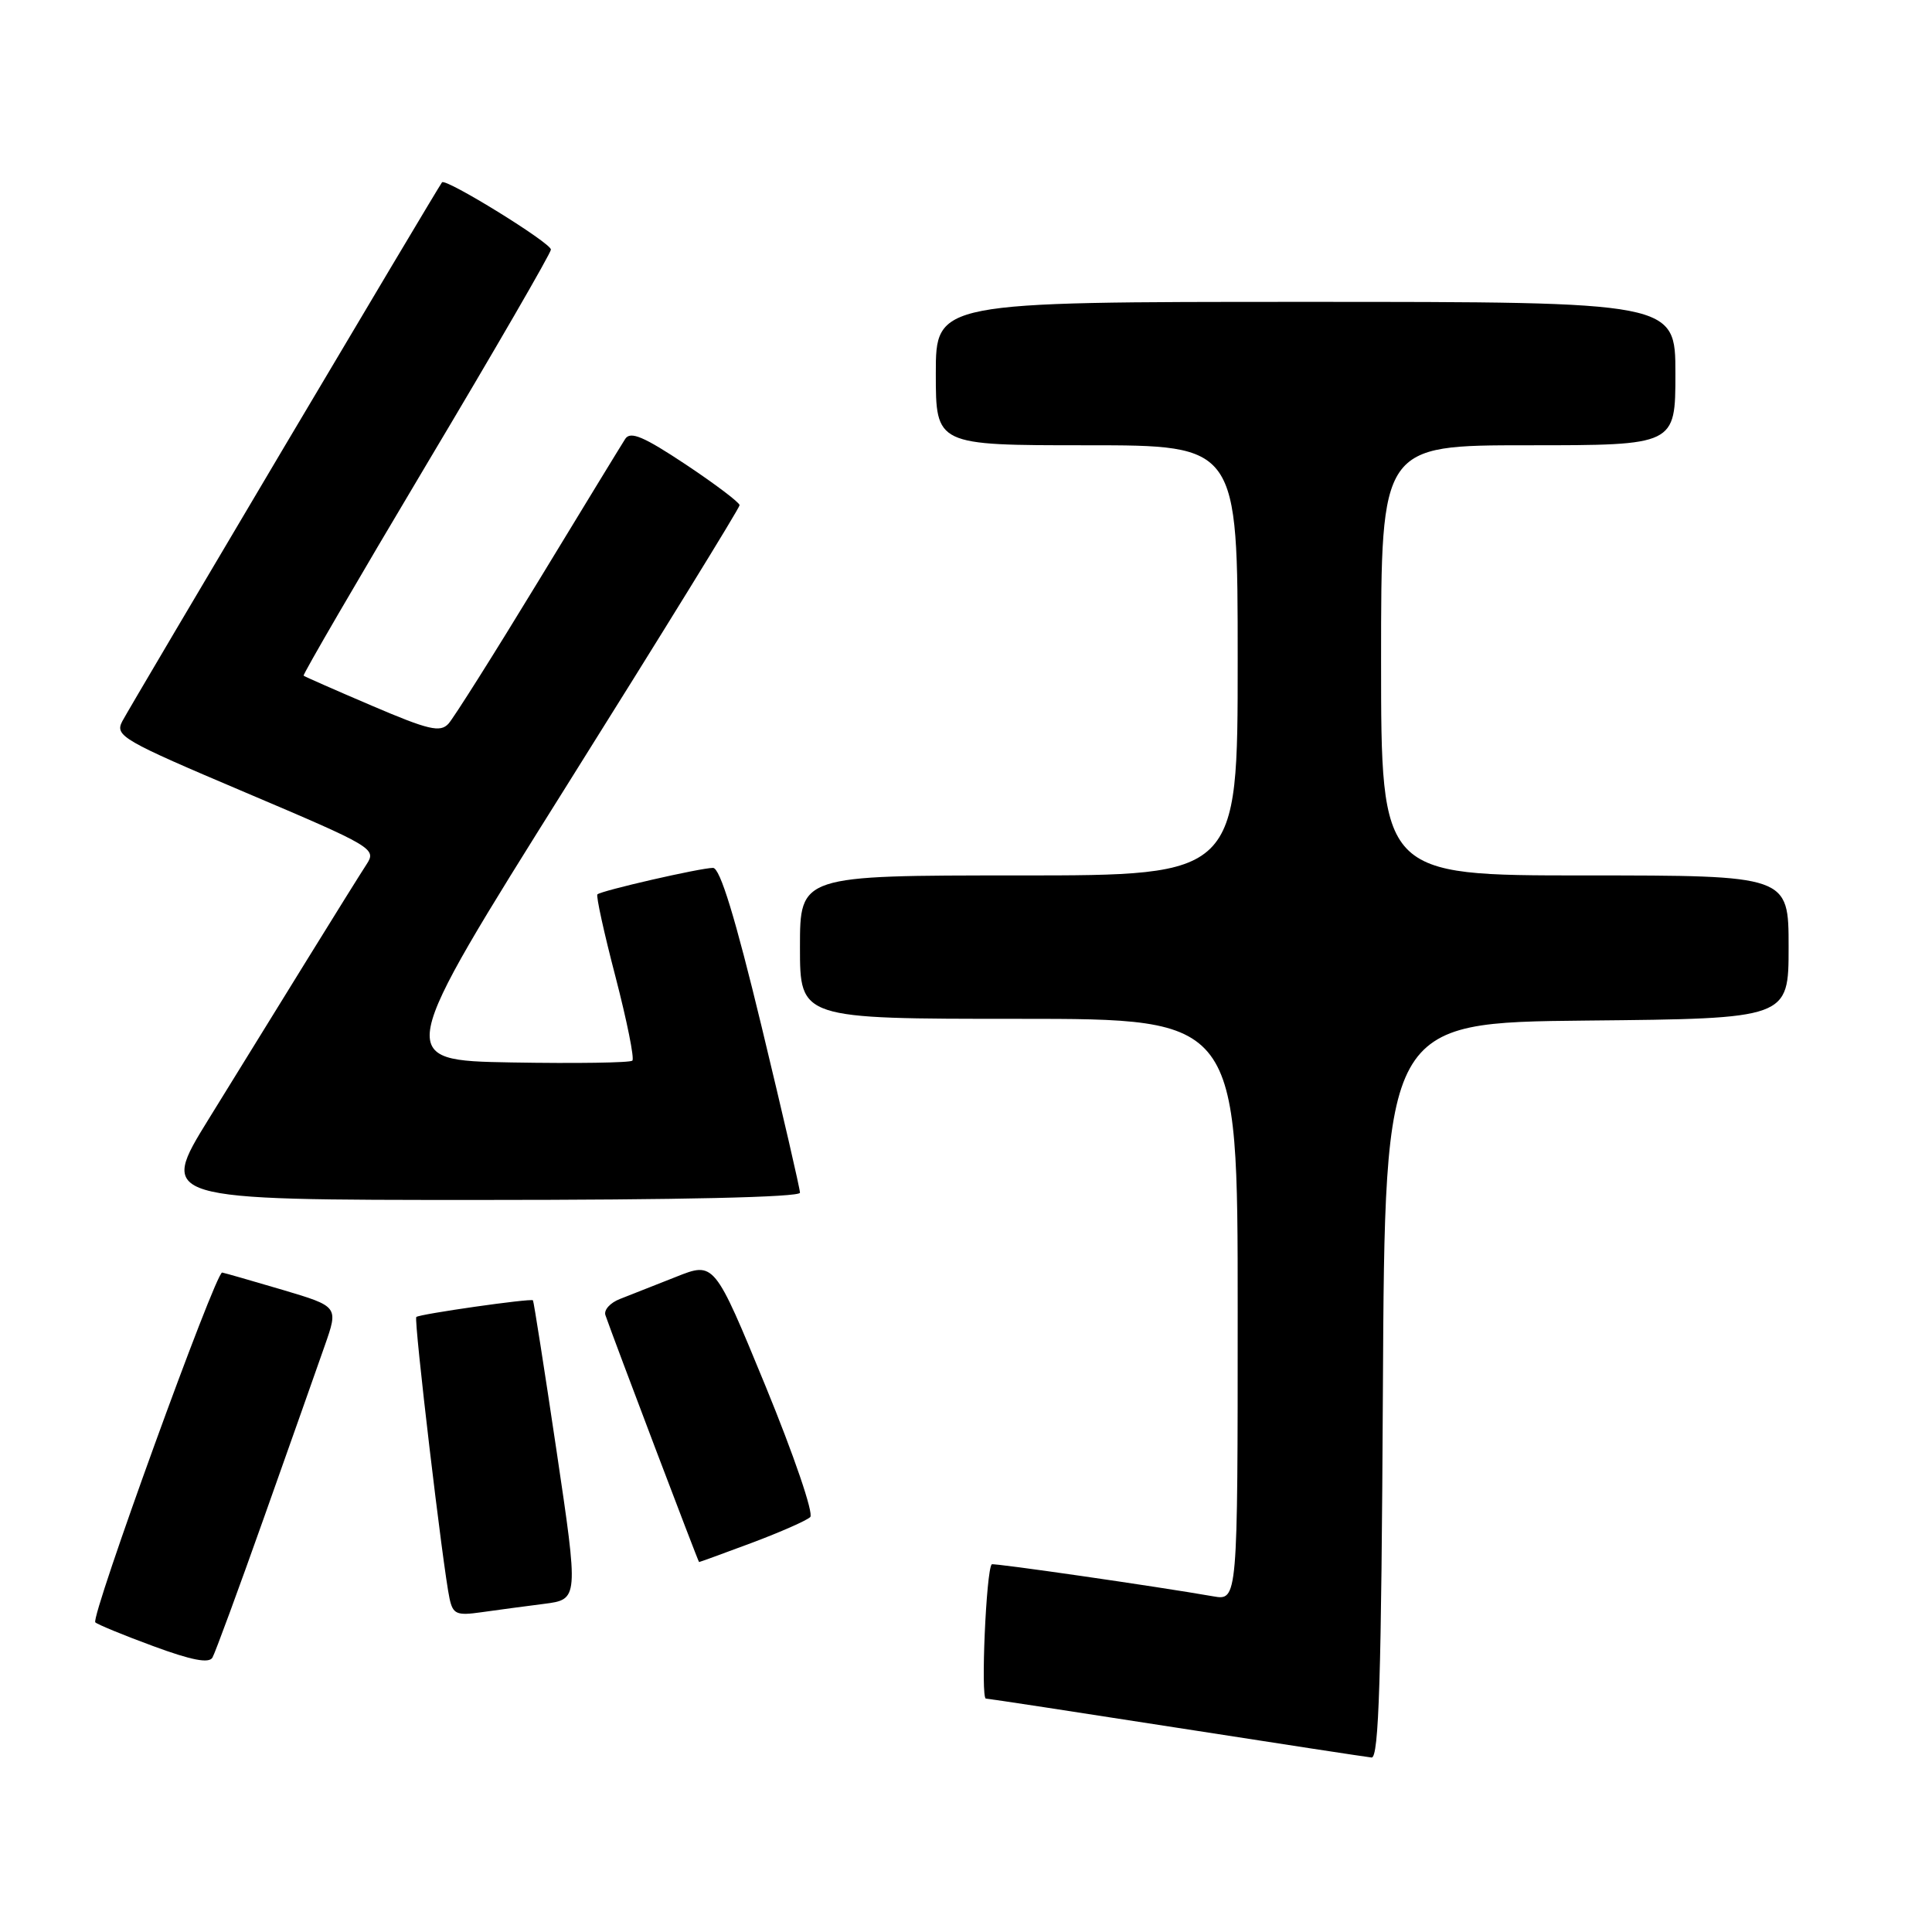 <?xml version="1.0" encoding="UTF-8" standalone="no"?>
<!DOCTYPE svg PUBLIC "-//W3C//DTD SVG 1.1//EN" "http://www.w3.org/Graphics/SVG/1.1/DTD/svg11.dtd" >
<svg xmlns="http://www.w3.org/2000/svg" xmlns:xlink="http://www.w3.org/1999/xlink" version="1.1" viewBox="0 0 256 256">
 <g >
 <path fill="currentColor"
d=" M 183.24 184.25 C 183.50 135.50 183.50 135.50 210.25 135.23 C 237.00 134.97 237.00 134.97 237.00 125.48 C 237.00 116.00 237.00 116.00 210.00 116.00 C 183.00 116.00 183.00 116.00 183.00 87.50 C 183.00 59.00 183.00 59.00 202.50 59.00 C 222.00 59.00 222.00 59.00 222.00 49.50 C 222.00 40.00 222.00 40.00 173.00 40.00 C 124.00 40.00 124.00 40.00 124.00 49.50 C 124.00 59.00 124.00 59.00 144.00 59.00 C 164.00 59.00 164.00 59.00 164.00 87.50 C 164.00 116.00 164.00 116.00 135.00 116.00 C 106.00 116.00 106.00 116.00 106.00 125.50 C 106.00 135.00 106.00 135.00 135.00 135.00 C 164.00 135.00 164.00 135.00 164.00 173.55 C 164.00 212.09 164.00 212.09 160.75 211.52 C 153.21 210.20 131.59 207.08 131.41 207.28 C 130.67 208.08 129.94 225.01 130.63 225.07 C 131.11 225.10 142.53 226.84 156.00 228.94 C 169.47 231.04 181.06 232.81 181.74 232.88 C 182.71 232.97 183.04 222.33 183.24 184.25 Z  M 35.01 201.00 C 38.42 191.38 42.04 181.16 43.03 178.31 C 44.85 173.12 44.85 173.12 37.47 170.92 C 33.40 169.72 29.79 168.68 29.44 168.62 C 28.59 168.46 11.96 214.30 12.63 214.97 C 12.92 215.25 16.38 216.68 20.33 218.13 C 25.37 219.99 27.69 220.44 28.15 219.64 C 28.51 219.01 31.60 210.62 35.01 201.00 Z  M 72.09 212.52 C 76.67 211.93 76.67 211.93 73.74 192.21 C 72.13 181.37 70.72 172.41 70.62 172.30 C 70.35 172.01 55.56 174.12 55.16 174.51 C 54.81 174.86 58.70 207.84 59.57 211.83 C 60.02 213.89 60.51 214.10 63.79 213.63 C 65.83 213.34 69.56 212.84 72.09 212.52 Z  M 99.63 204.43 C 103.41 203.01 106.89 201.48 107.36 201.02 C 107.84 200.55 105.19 192.81 101.44 183.67 C 94.65 167.17 94.65 167.17 89.58 169.19 C 86.78 170.30 83.44 171.61 82.15 172.12 C 80.85 172.62 79.99 173.58 80.22 174.26 C 81.34 177.50 92.52 206.97 92.63 206.98 C 92.70 206.99 95.85 205.84 99.63 204.43 Z  M 106.00 158.04 C 106.00 157.51 103.71 147.61 100.92 136.04 C 97.41 121.52 95.41 115.00 94.48 115.00 C 92.82 115.00 79.65 118.02 79.16 118.51 C 78.96 118.70 80.04 123.63 81.56 129.44 C 83.07 135.26 84.08 140.26 83.79 140.54 C 83.51 140.82 76.30 140.93 67.78 140.78 C 52.27 140.50 52.27 140.50 75.13 104.04 C 87.71 83.99 98.00 67.30 98.00 66.94 C 98.00 66.59 94.79 64.16 90.87 61.55 C 85.30 57.85 83.54 57.10 82.85 58.15 C 82.37 58.89 77.19 67.38 71.34 77.00 C 65.49 86.62 60.12 95.13 59.42 95.90 C 58.33 97.08 56.80 96.73 49.32 93.53 C 44.47 91.46 40.38 89.66 40.23 89.53 C 40.09 89.40 47.40 76.84 56.48 61.60 C 65.57 46.37 73.00 33.53 73.00 33.07 C 73.00 32.18 59.05 23.57 58.57 24.16 C 58.05 24.78 17.31 93.47 16.21 95.56 C 15.19 97.51 16.14 98.06 32.55 105.02 C 49.47 112.20 49.92 112.47 48.57 114.53 C 47.81 115.69 44.29 121.34 40.75 127.07 C 37.21 132.81 31.32 142.34 27.67 148.25 C 21.03 159.00 21.03 159.00 63.52 159.00 C 90.10 159.00 106.00 158.64 106.00 158.04 Z "/>
</g>
</svg>